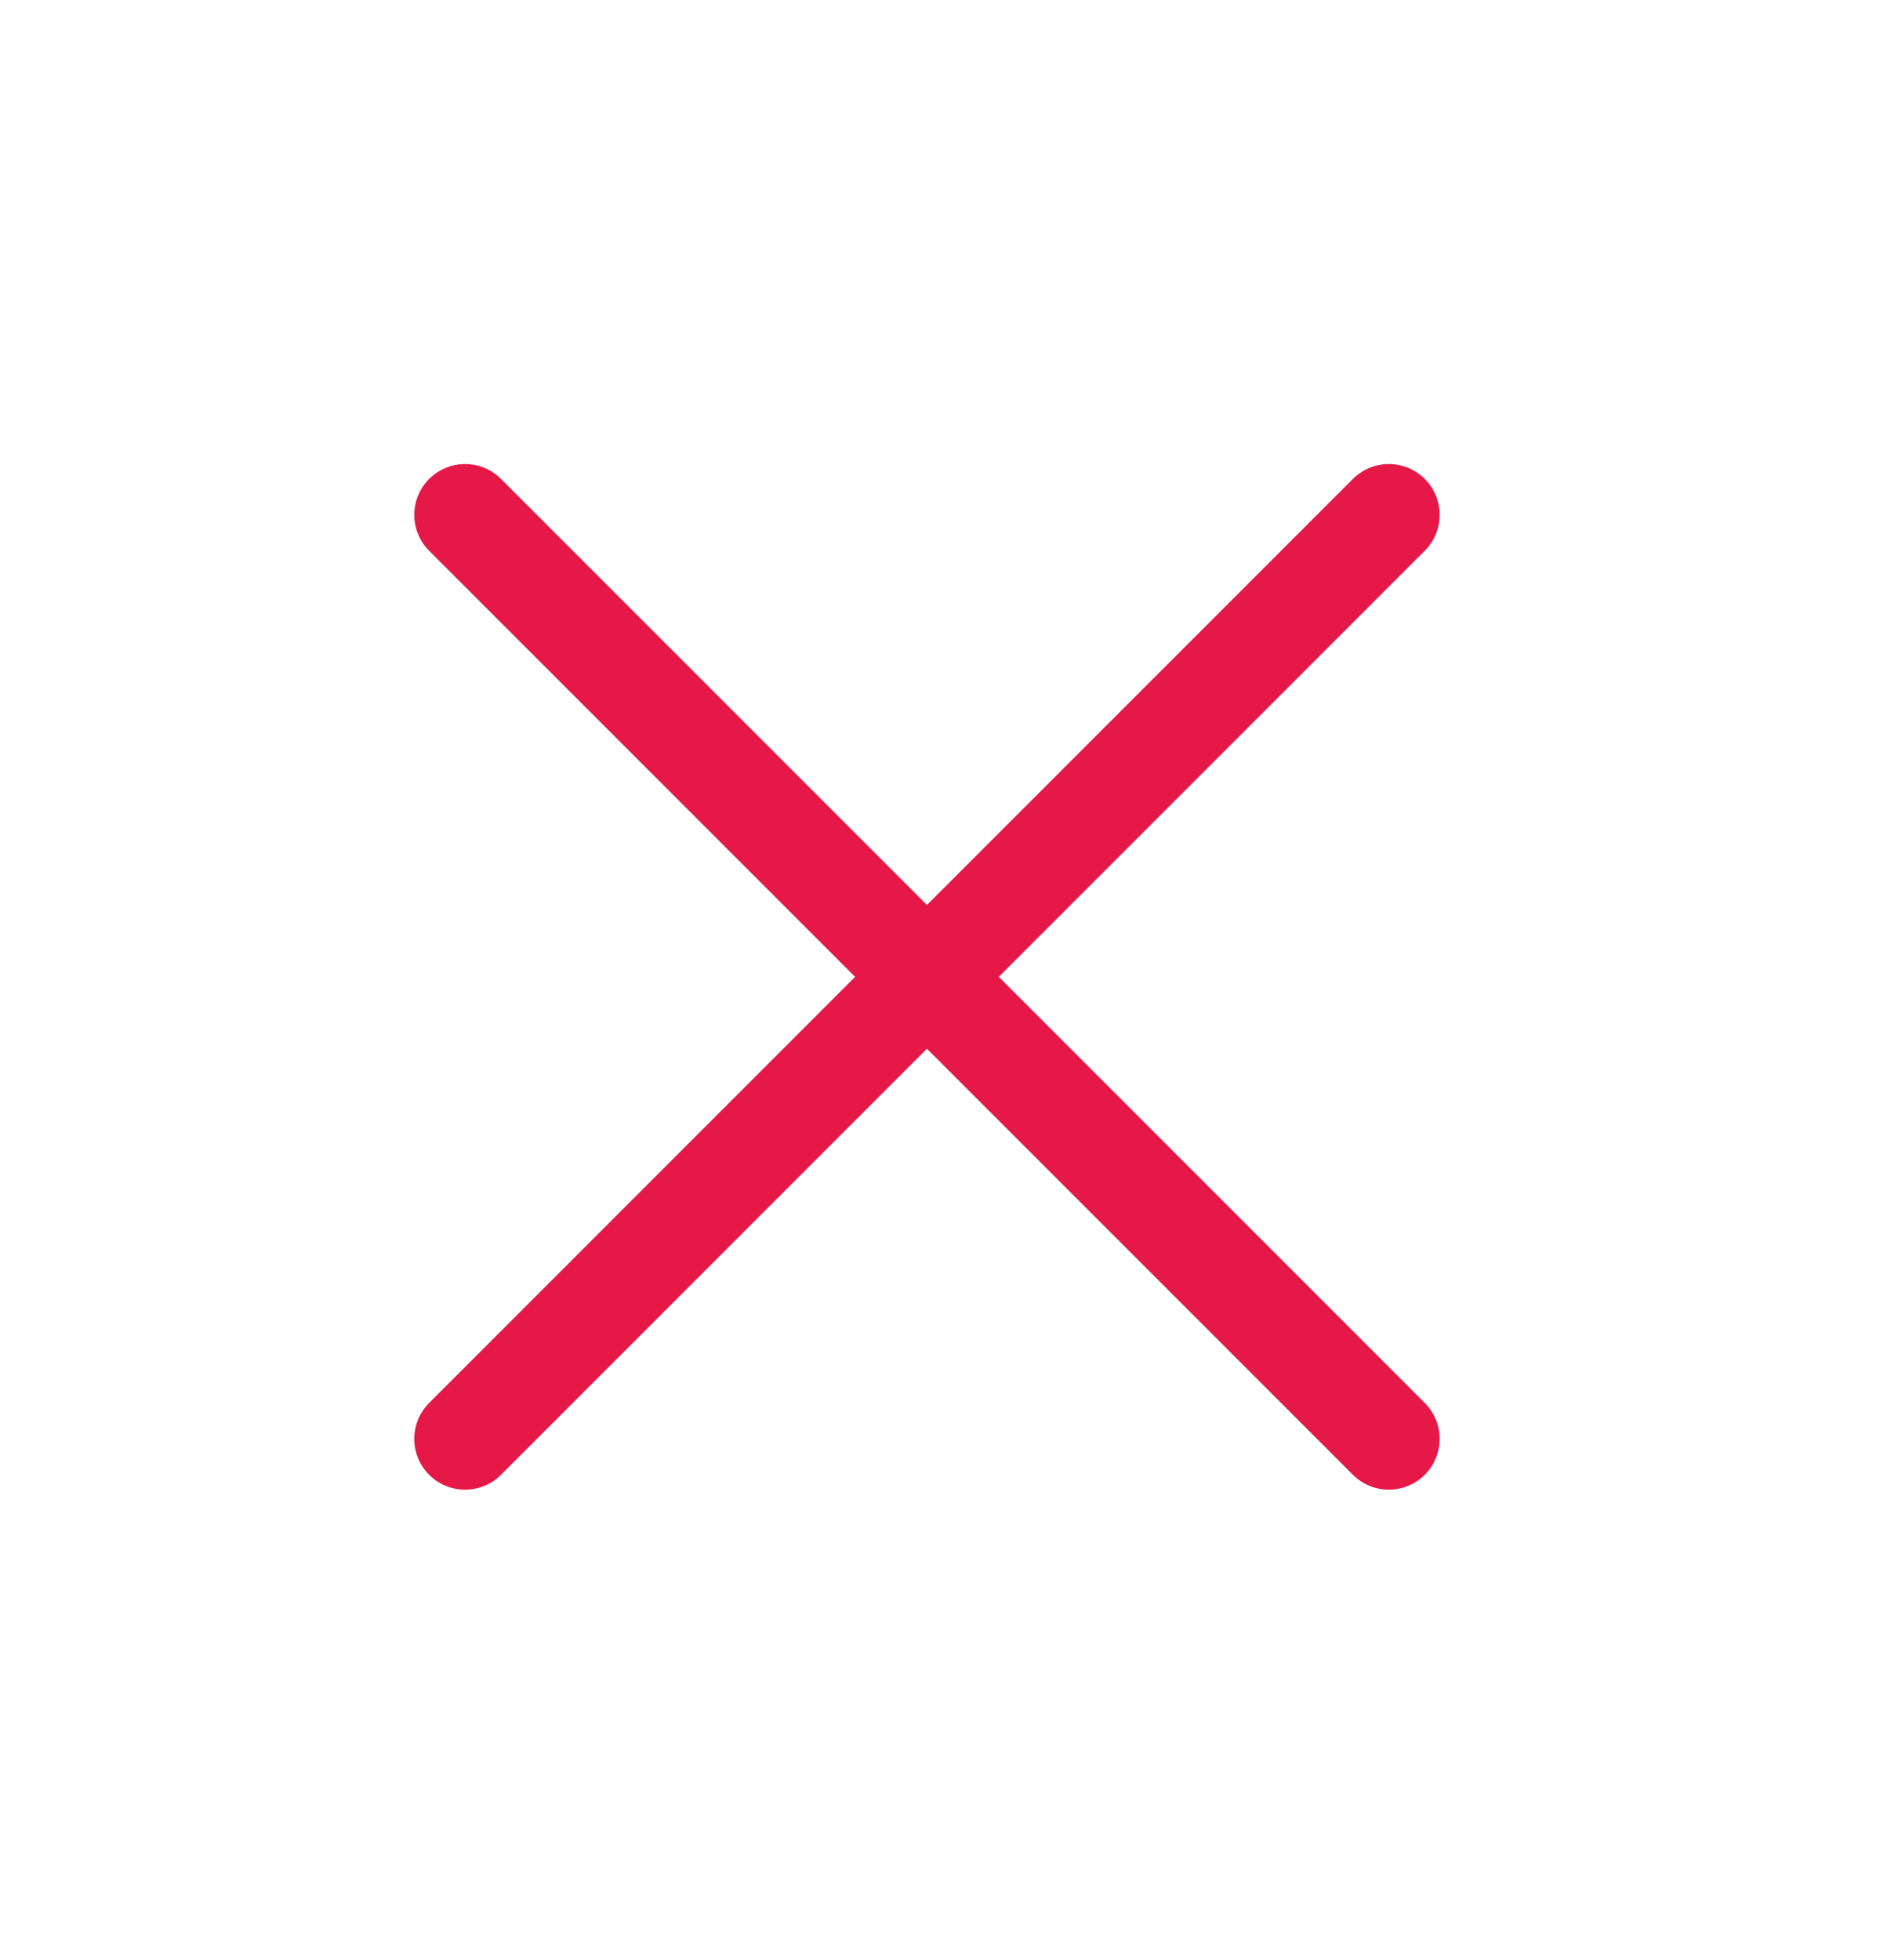 <svg width="26" height="27" viewBox="0 0 26 27" fill="none" xmlns="http://www.w3.org/2000/svg">
<g id="Group 606">
<g id="Group 576">
<path id="Line 1" d="M6.408 19.82L19.136 7.092" stroke="#E51848" stroke-width="1.4" stroke-linecap="round"/>
<path id="Line 2" d="M19.136 19.82L6.408 7.092" stroke="#E51848" stroke-width="1.4" stroke-linecap="round"/>
</g>
</g>
</svg>
